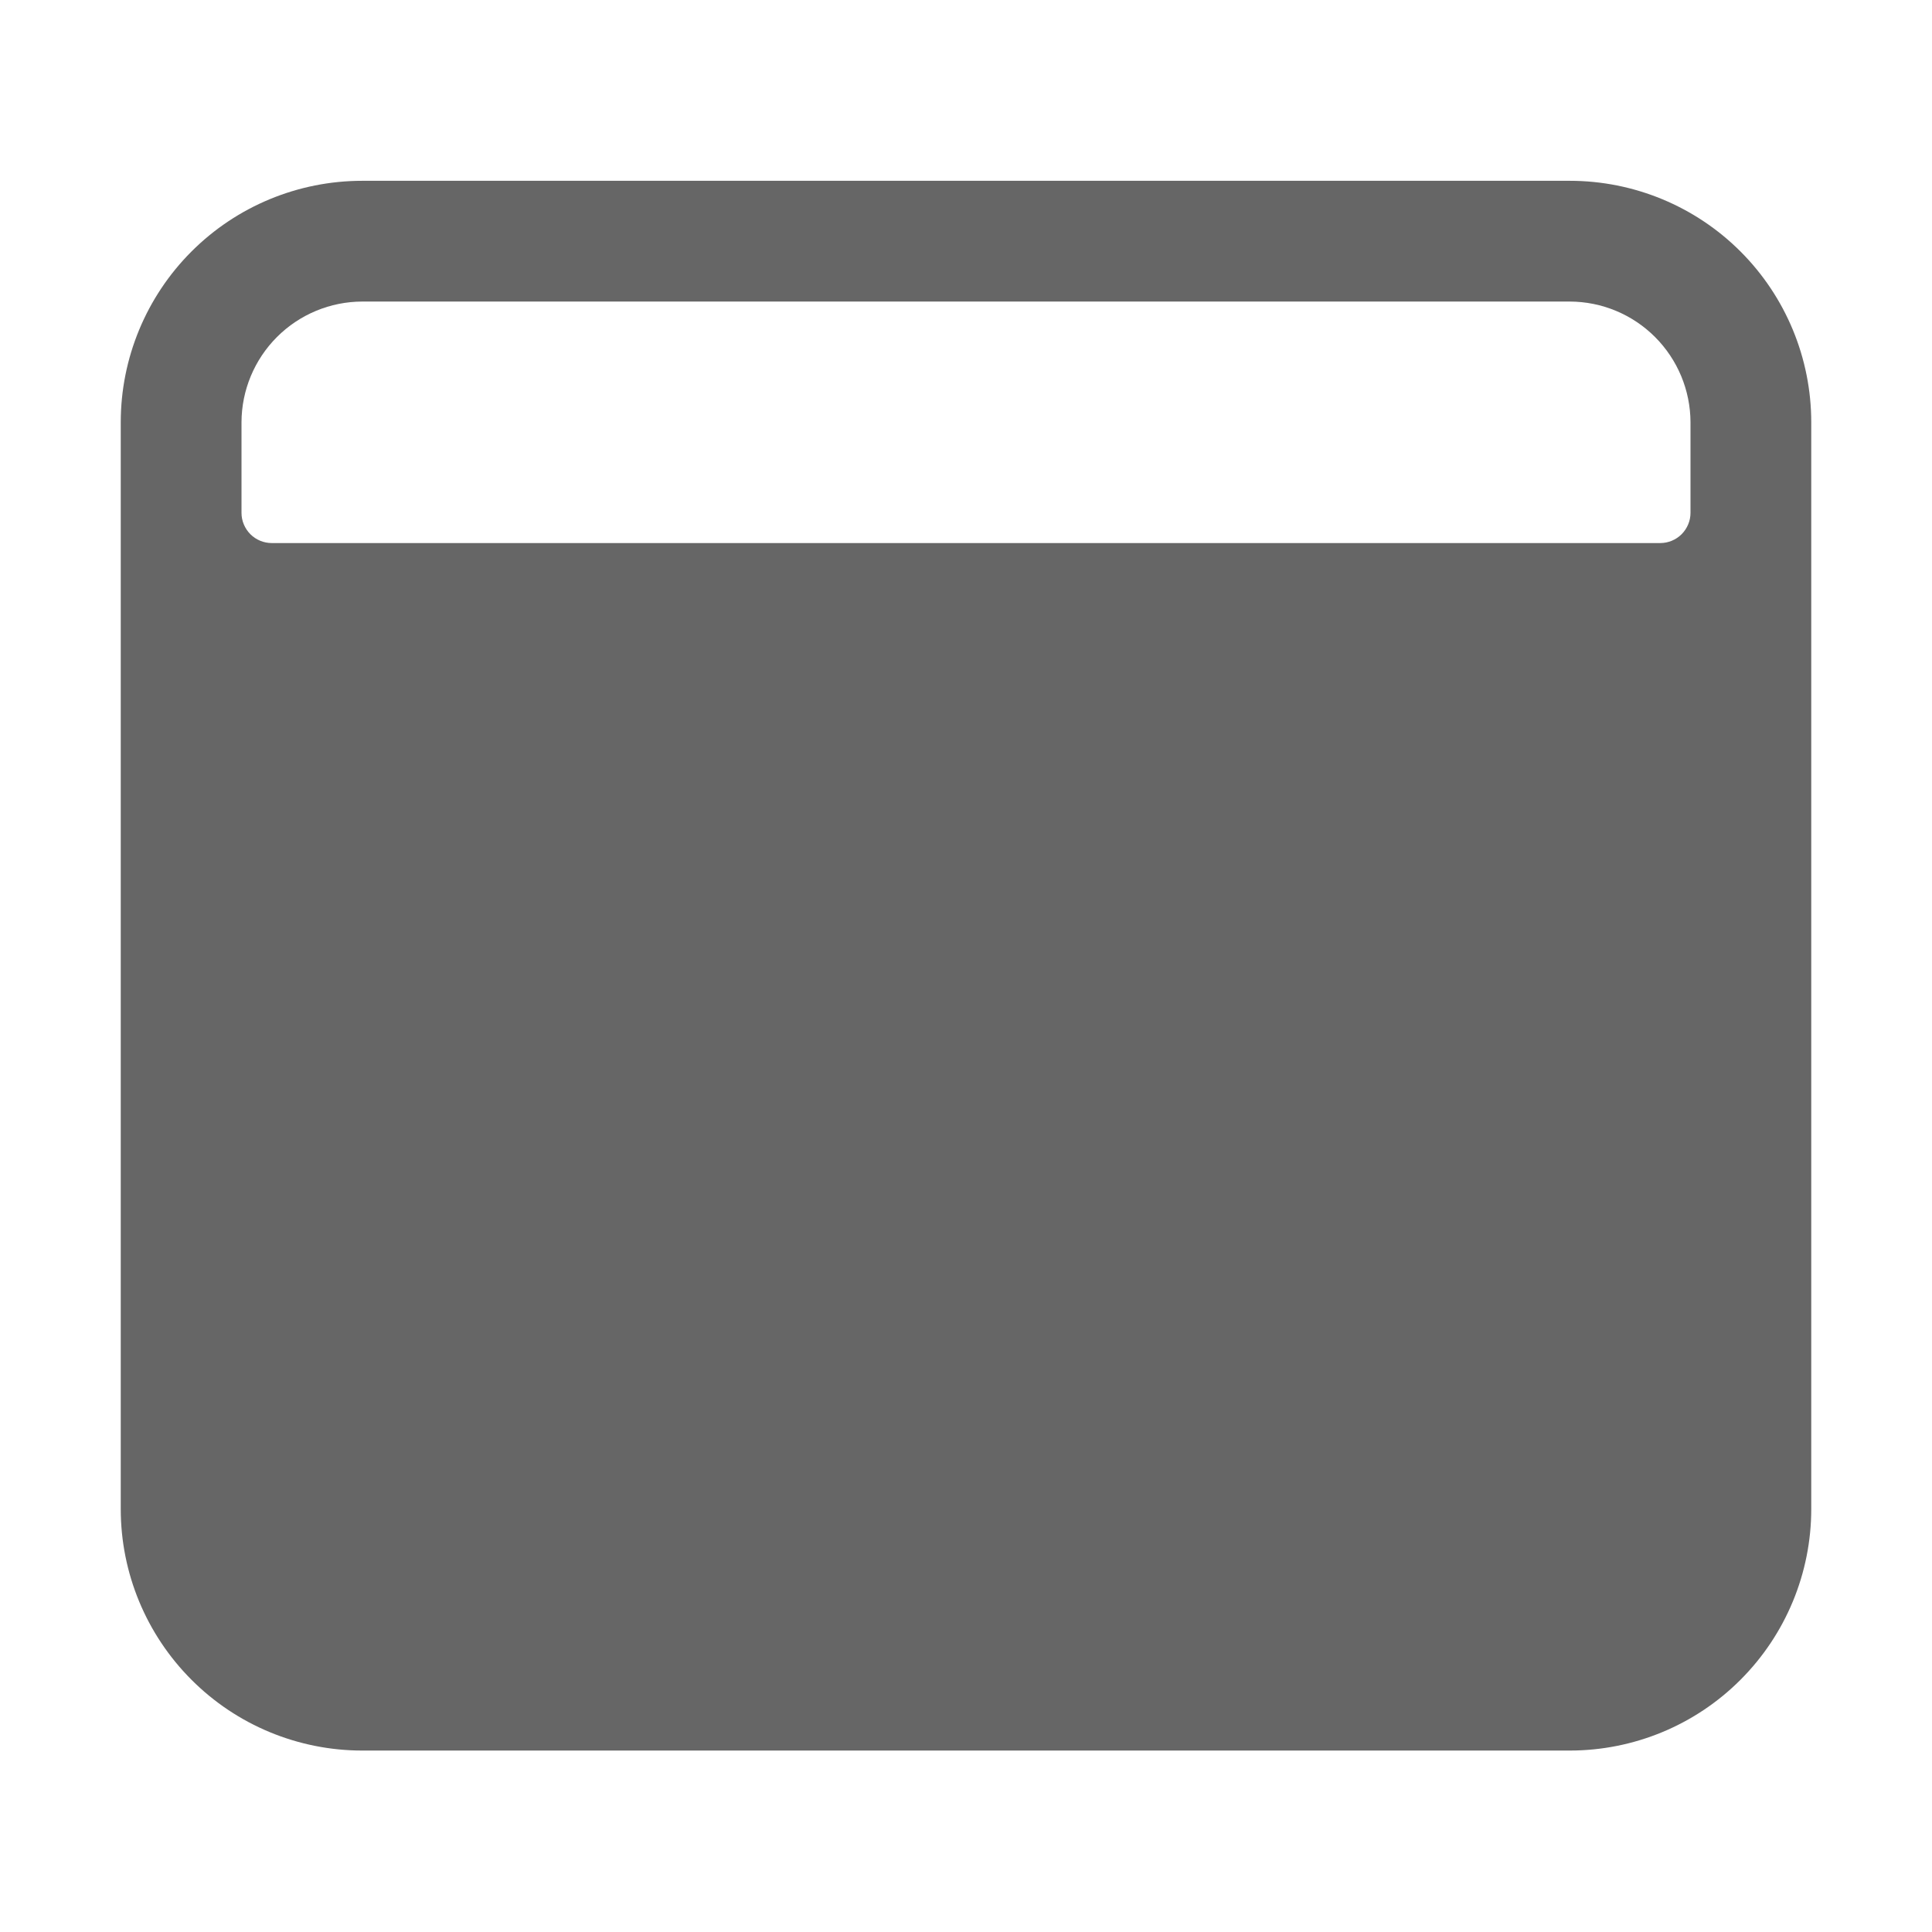 <svg width="24" height="24" viewBox="0 0 24 24" fill="none" xmlns="http://www.w3.org/2000/svg">
<path d="M19.5 2.246H4.5C3.704 2.246 2.941 2.562 2.379 3.124C1.816 3.687 1.5 4.45 1.5 5.246V18.746C1.5 19.541 1.816 20.304 2.379 20.867C2.941 21.43 3.704 21.746 4.5 21.746H19.5C20.296 21.746 21.059 21.43 21.621 20.867C22.184 20.304 22.5 19.541 22.5 18.746V5.246C22.5 4.45 22.184 3.687 21.621 3.124C21.059 2.562 20.296 2.246 19.5 2.246ZM20.625 6.746H3.375C3.276 6.746 3.18 6.706 3.11 6.636C3.04 6.565 3 6.47 3 6.371V5.246C3.001 4.848 3.16 4.467 3.441 4.186C3.722 3.905 4.103 3.747 4.5 3.746H19.5C19.898 3.747 20.278 3.905 20.559 4.186C20.84 4.467 20.999 4.848 21 5.246V6.371C21 6.47 20.96 6.565 20.89 6.636C20.82 6.706 20.724 6.746 20.625 6.746Z" fill="#666666"/>
</svg>
